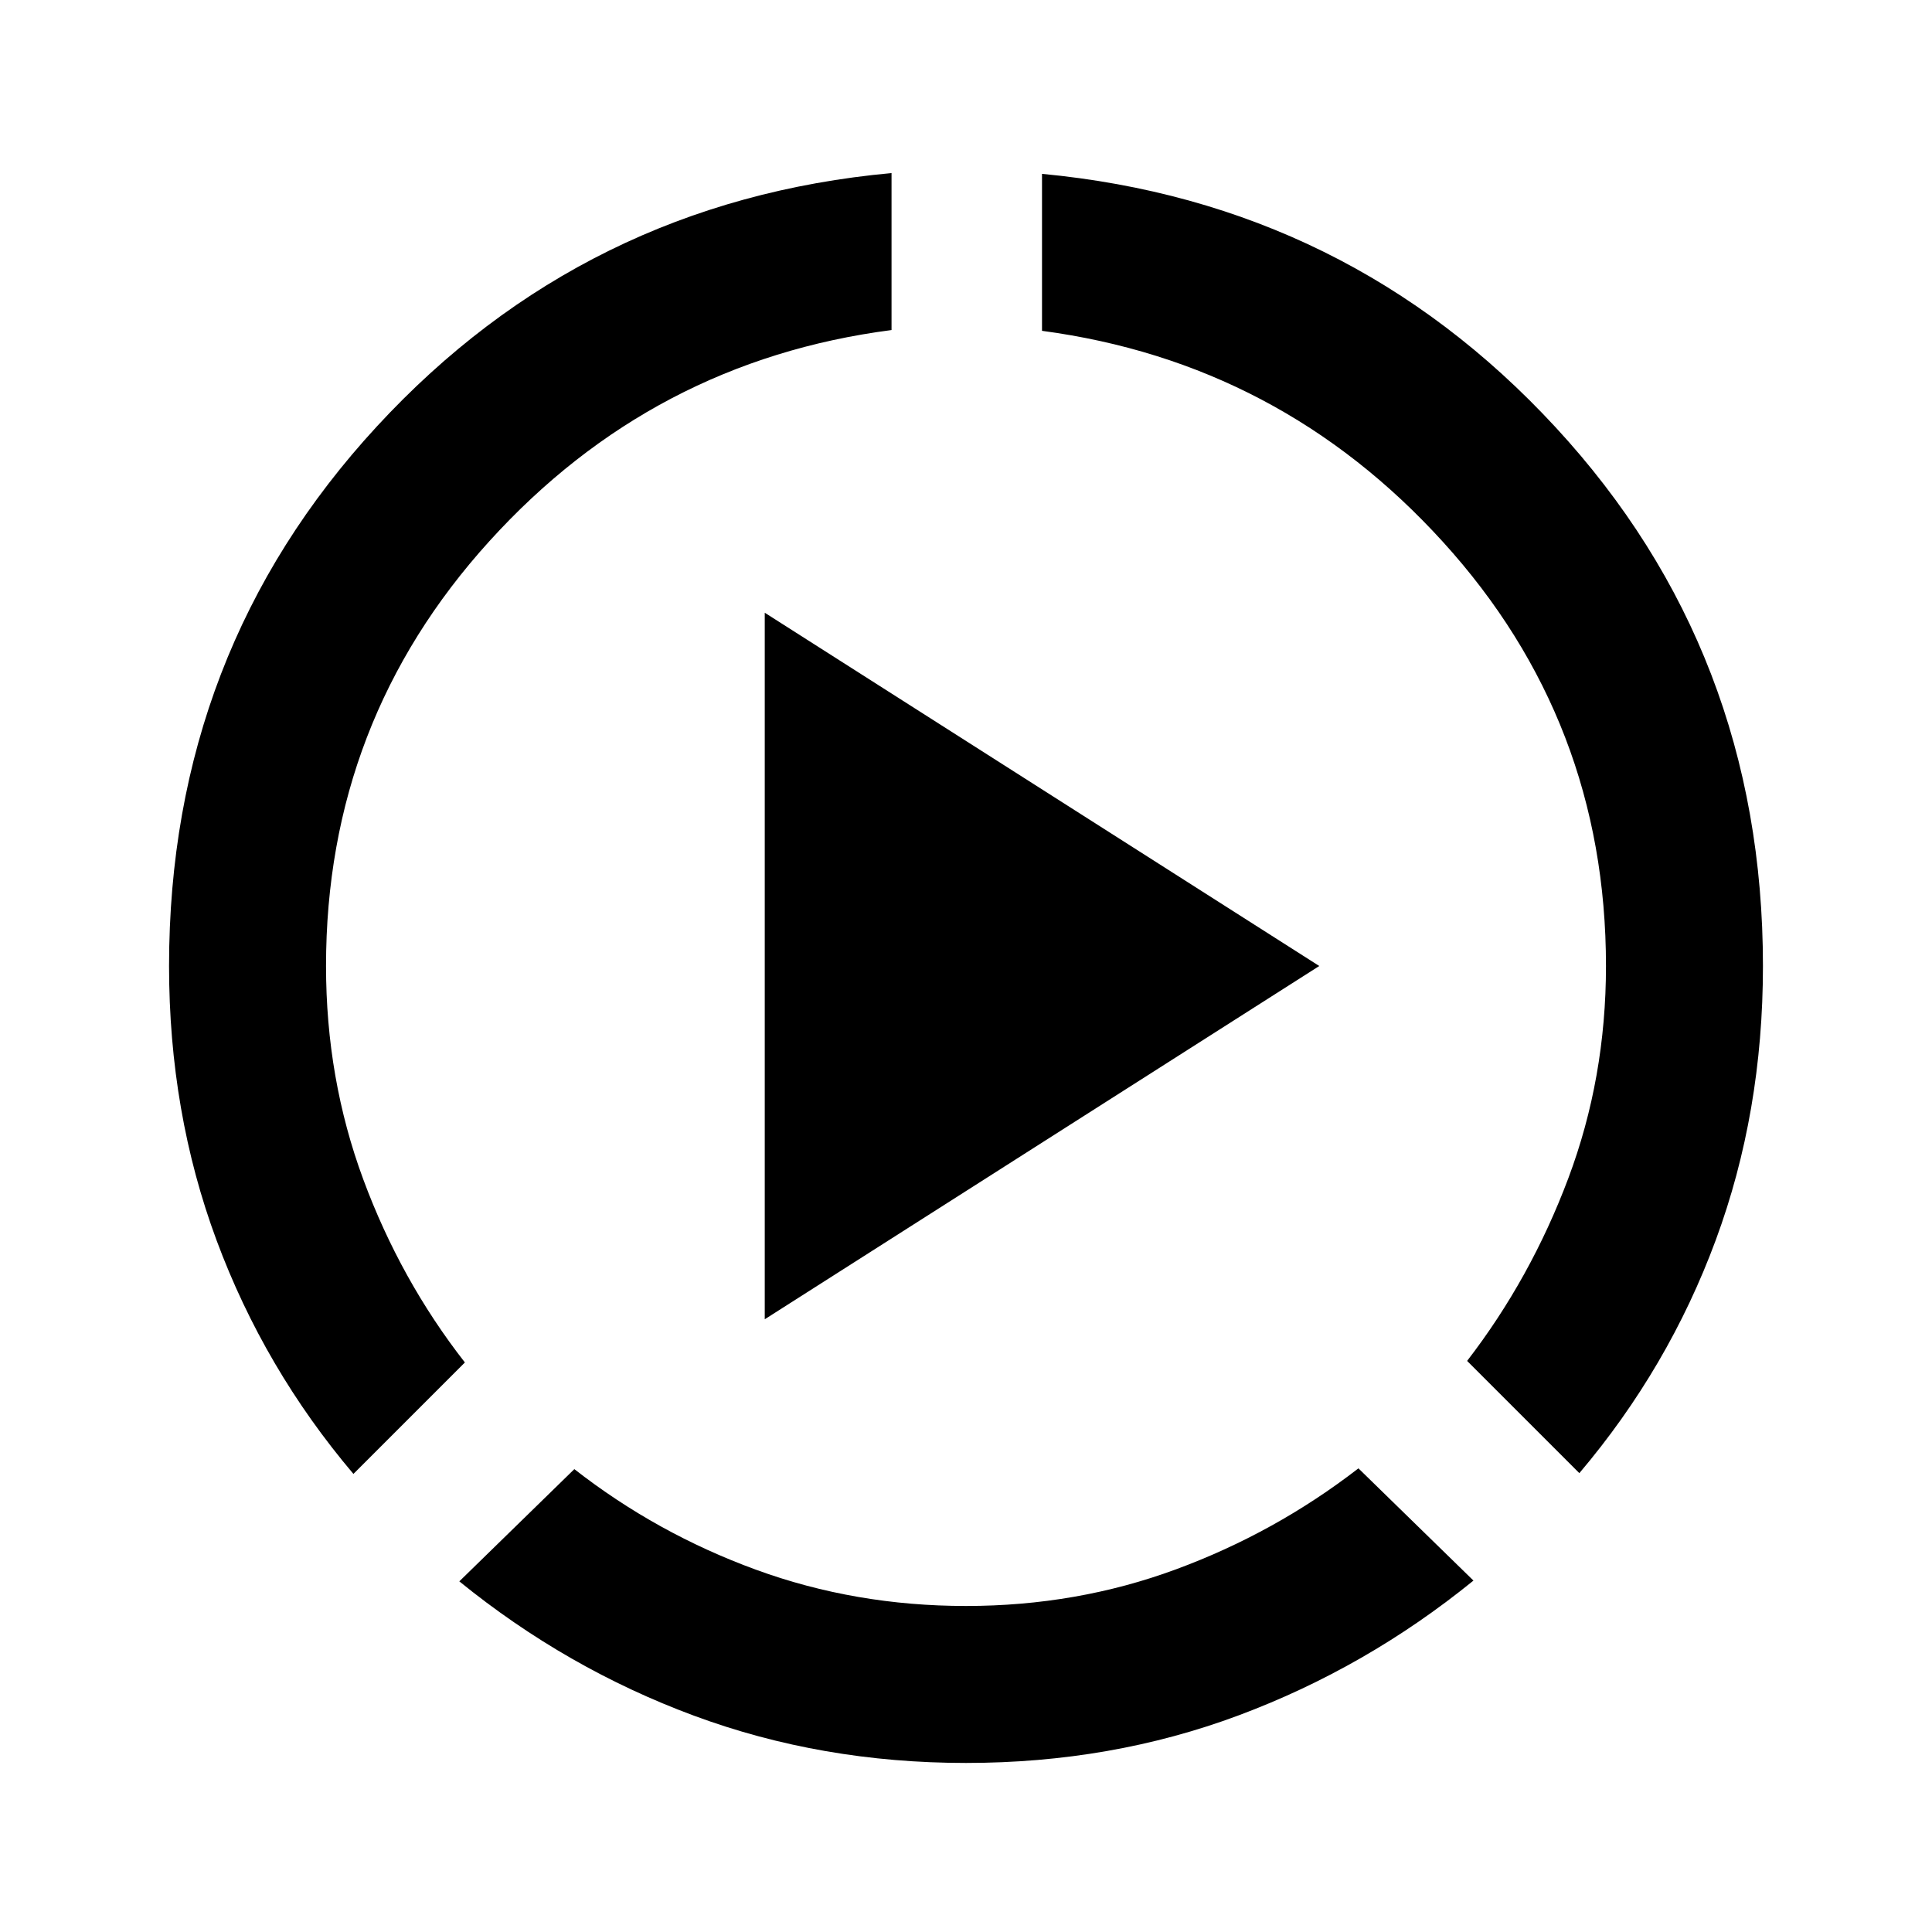 <svg xmlns="http://www.w3.org/2000/svg" height="20" viewBox="0 96 960 960" width="20"><path d="M175.616 828.384q-44.307-52.308-67.961-115.962Q84.001 648.769 84.001 576q0-156.153 103.231-268.076Q290.462 196.001 443 182.001V260q-118.615 15.385-199.808 104.885Q162 454.385 162 576q0 56 18.5 106t50.5 91l-55.384 55.384ZM480 971.999q-71.769 0-135.115-23.462-63.346-23.461-116.653-66.769L285.385 826q41 32 90.307 50Q425 894 480 894q55 0 104.308-18.192 49.307-18.193 90.692-50.193l57.153 55.769q-53.308 43.307-116.654 66.961Q552.154 971.999 480 971.999Zm304.768-144L729 772.231q31.615-41 50.308-90.808Q798 631.615 798 576q0-121.615-81-210.731-81-89.115-199.231-104.884v-77.999q152.153 14.385 255.192 125.923Q875.999 419.847 875.999 576q0 72.769-23.462 136.23-23.461 63.461-67.769 115.769Zm-404.767-76.462V400.463L655.537 576 380.001 751.537Z"/></svg>
